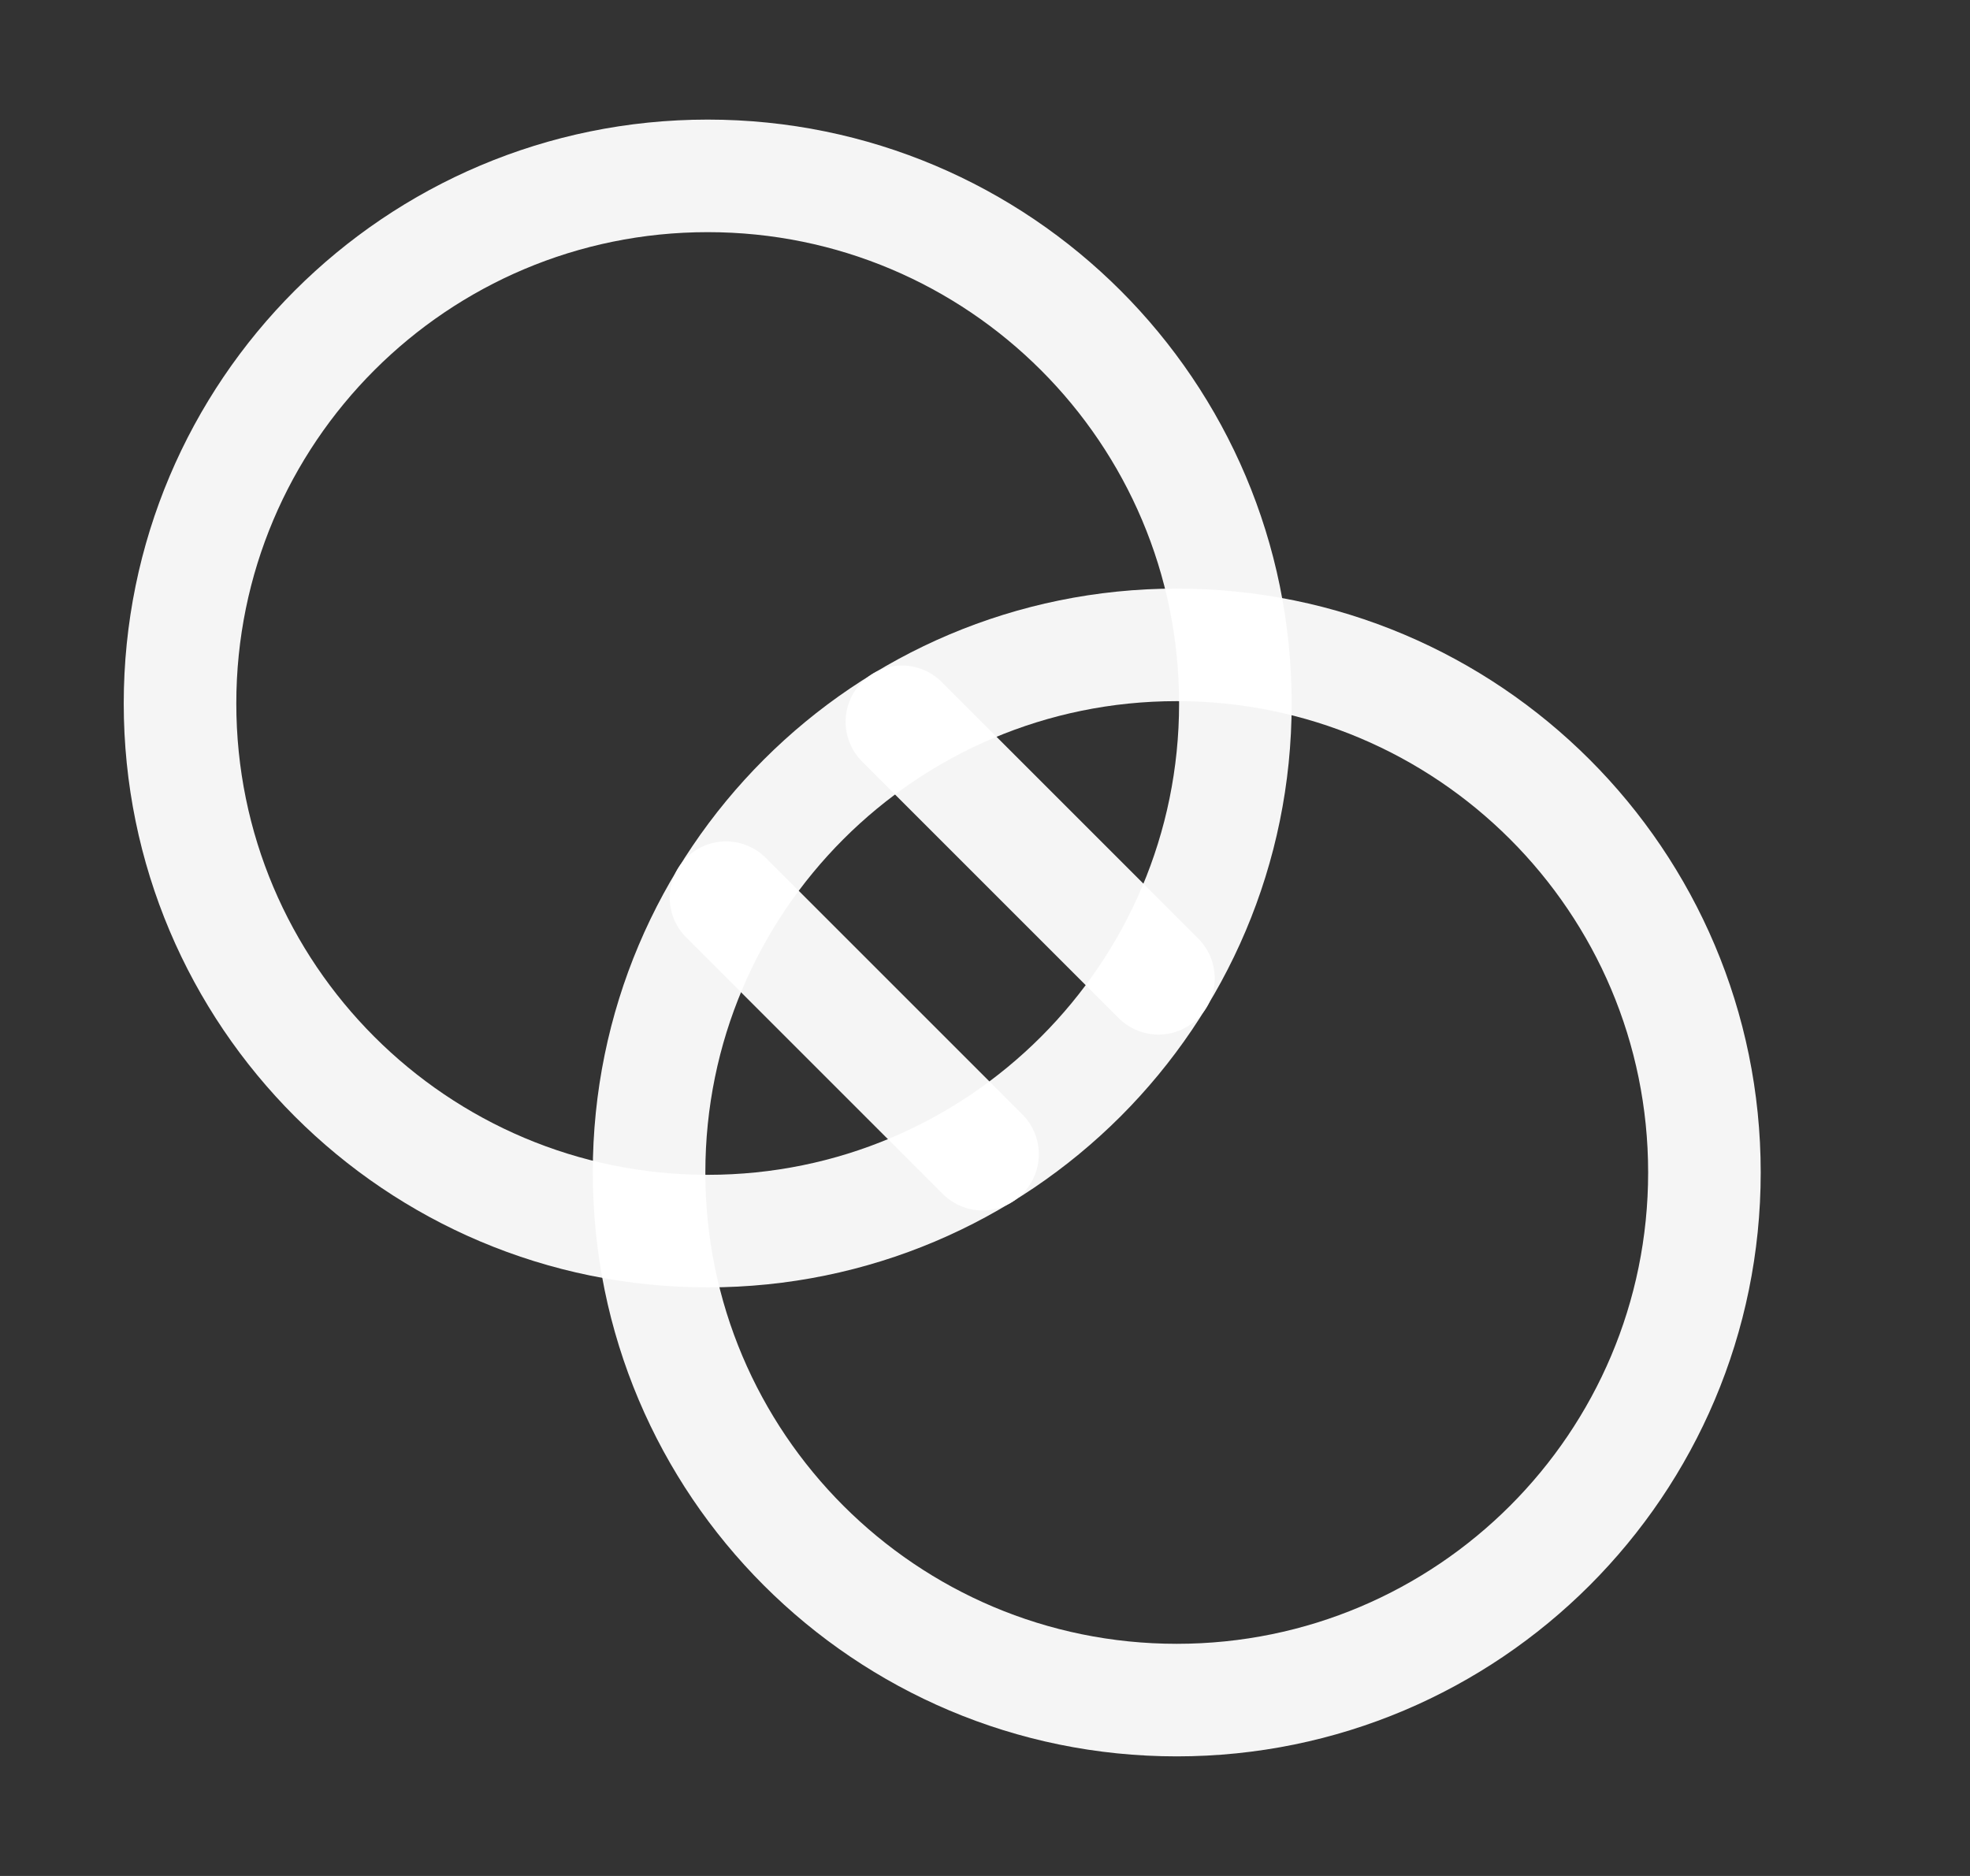 <svg width="21" height="20" viewBox="0 0 21 20" fill="none" xmlns="http://www.w3.org/2000/svg">
<rect x="0" y="0" width="21" height="20" fill="#333333" stroke="none"/>
<path d="M7.544 13.125C10.65 13.125 13.169 10.607 13.169 7.5C13.169 4.393 10.65 1.875 7.544 1.875C4.437 1.875 1.919 4.393 1.919 7.5C1.919 10.607 4.437 13.125 7.544 13.125Z" stroke="white" stroke-opacity="0.95" stroke-width="1.2" stroke-linecap="round" stroke-linejoin="round"/>
<path d="M12.544 18.125C15.65 18.125 18.169 15.607 18.169 12.5C18.169 9.393 15.65 6.875 12.544 6.875C9.437 6.875 6.919 9.393 6.919 12.5C6.919 15.607 9.437 18.125 12.544 18.125Z" stroke="white" stroke-opacity="0.95" stroke-width="1.2" stroke-linecap="round" stroke-linejoin="round"/>
<path d="M9.614 7.695L12.349 10.43" stroke="white" stroke-opacity="0.95" stroke-width="1.2" stroke-linecap="round" stroke-linejoin="round"/>
<path d="M7.739 9.57L10.474 12.305" stroke="white" stroke-opacity="0.95" stroke-width="1.2" stroke-linecap="round" stroke-linejoin="round"/>
</svg>
